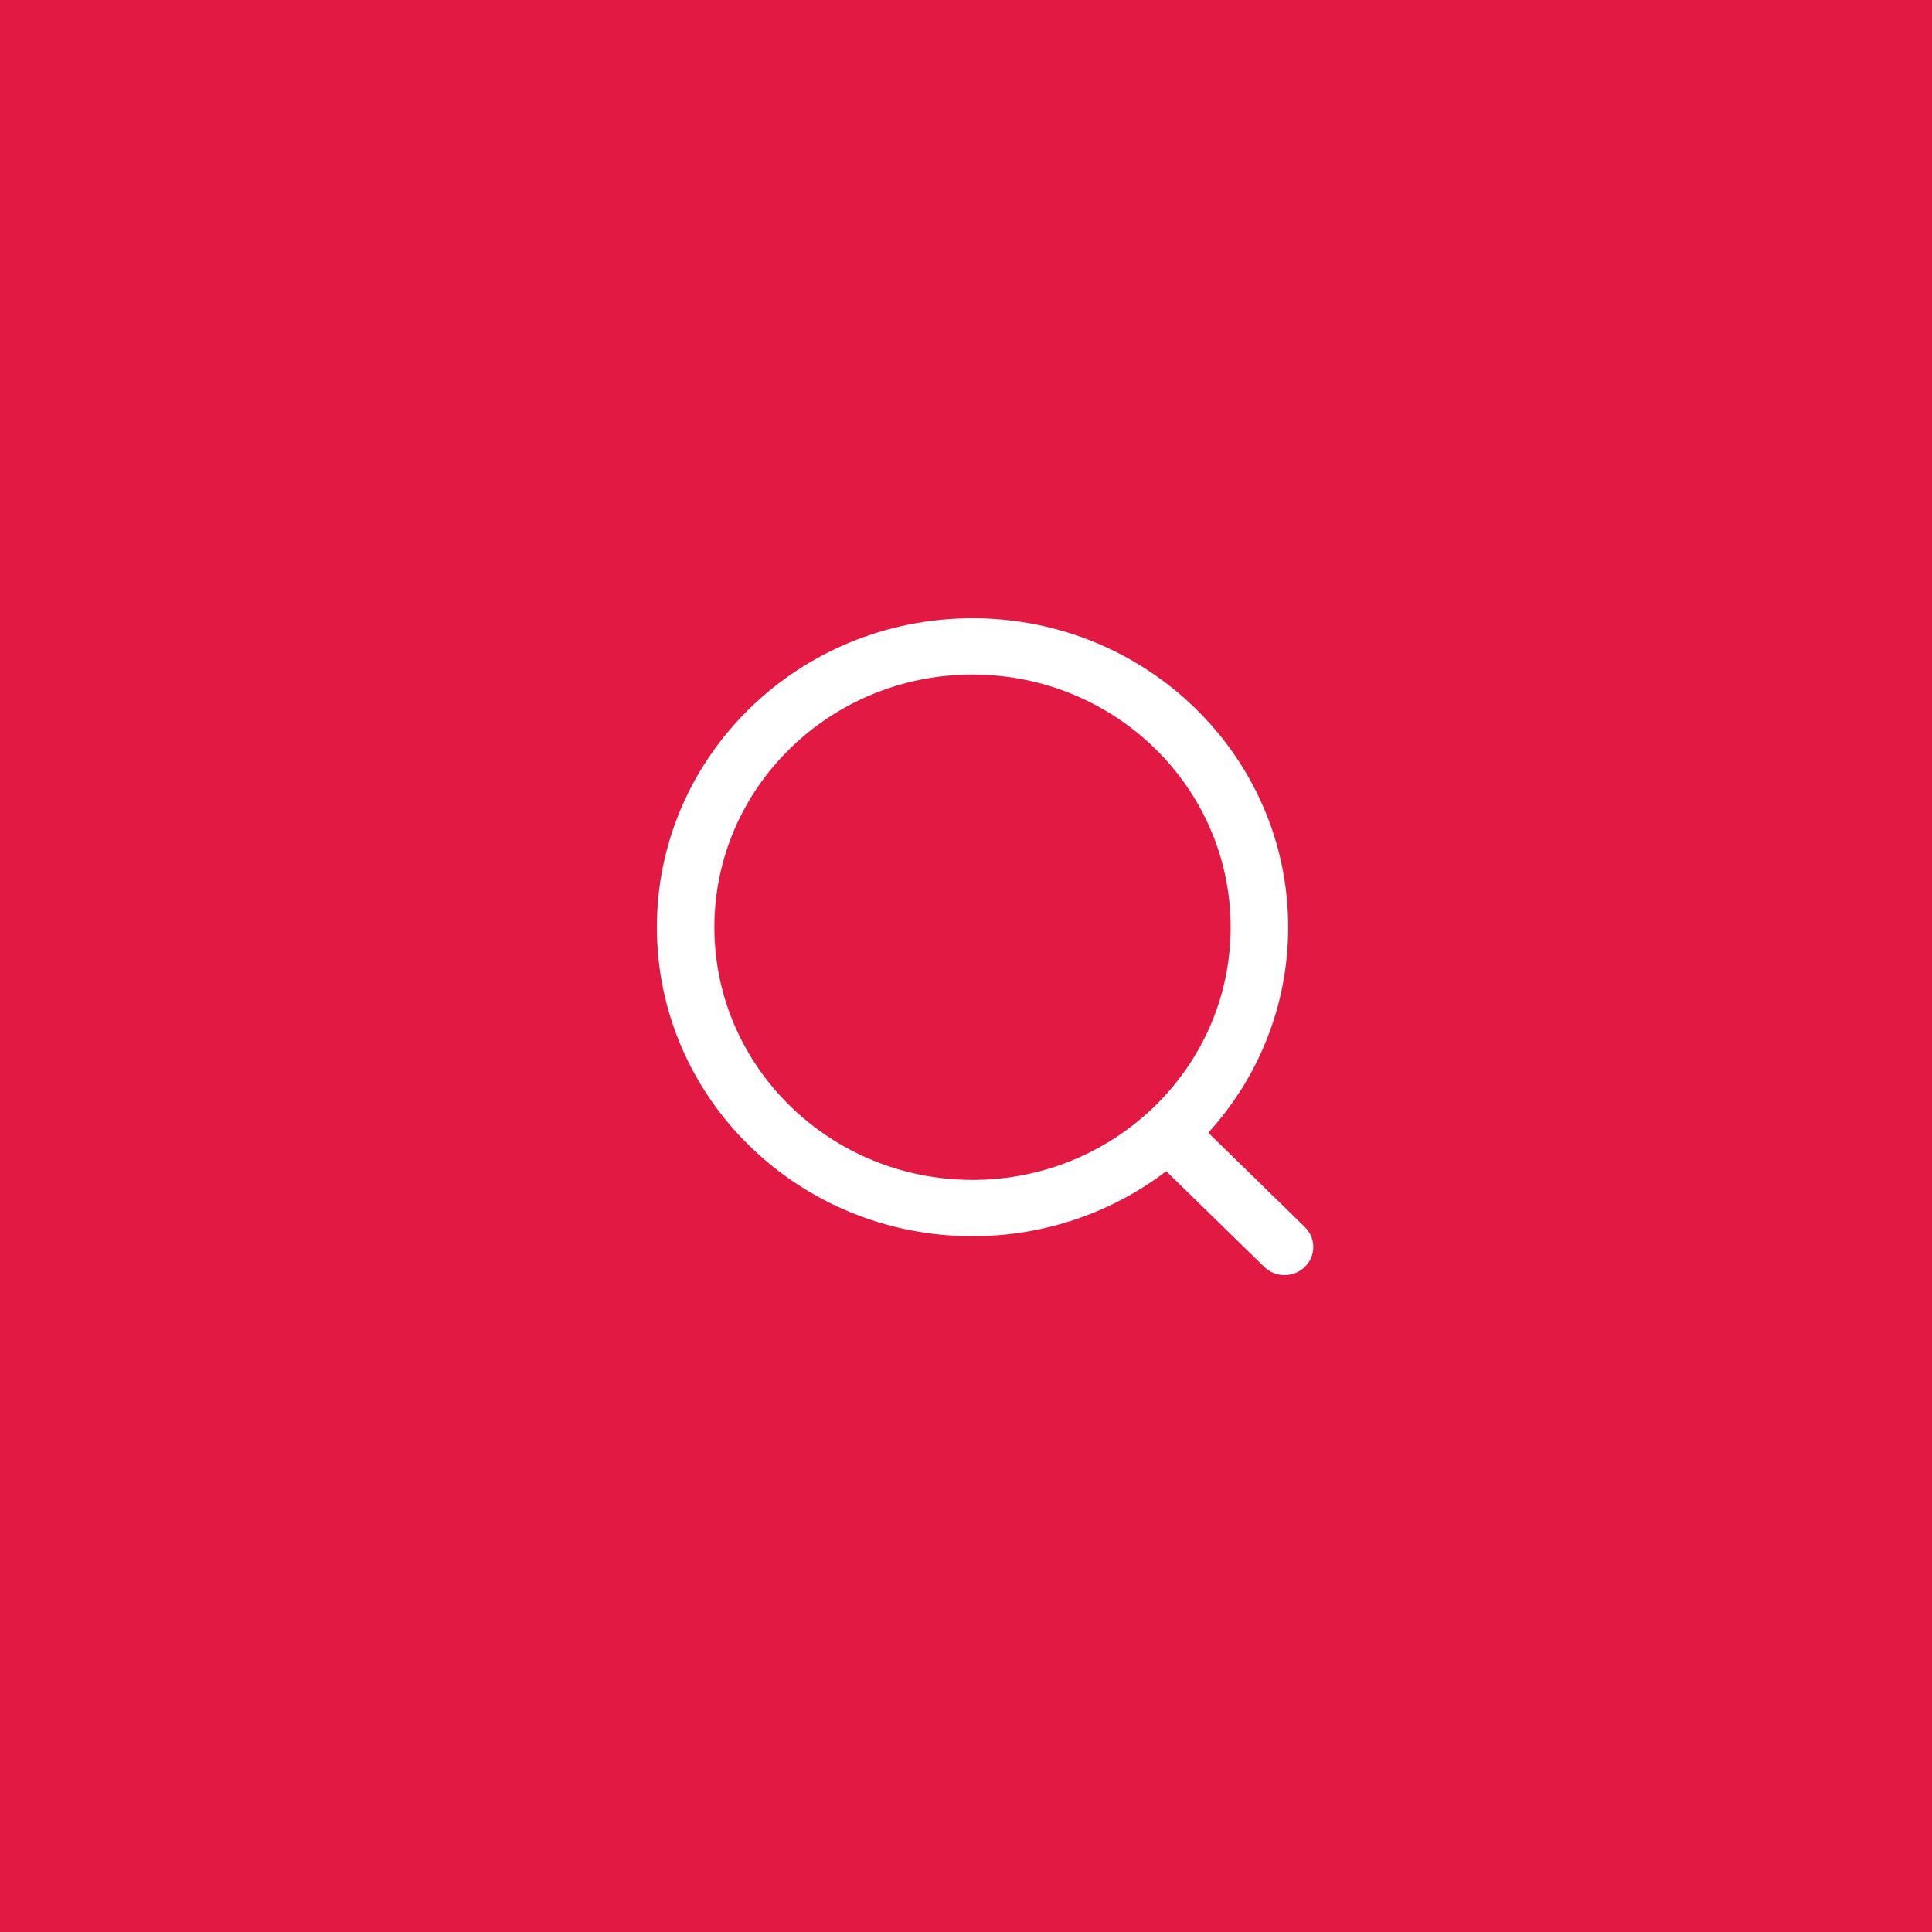 <svg width="50" height="50" viewBox="0 0 50 50" fill="none" xmlns="http://www.w3.org/2000/svg">
<rect width="50" height="50" fill="#E21A43"/>
<path fill-rule="evenodd" clip-rule="evenodd" d="M25.169 17.457C21.48 17.457 18.488 20.385 18.488 23.997C18.488 27.608 21.48 30.536 25.169 30.536C28.858 30.536 31.849 27.608 31.849 23.997C31.849 20.385 28.858 17.457 25.169 17.457ZM17 23.997C17 19.58 20.657 16 25.169 16C29.681 16 33.338 19.58 33.338 23.997C33.338 26.039 32.556 27.902 31.27 29.315L33.77 31.756C34.06 32.04 34.061 32.501 33.771 32.786C33.481 33.071 33.009 33.071 32.718 32.787L30.182 30.311C28.798 31.365 27.058 31.993 25.169 31.993C20.657 31.993 17 28.413 17 23.997Z" fill="white"/>
</svg>
